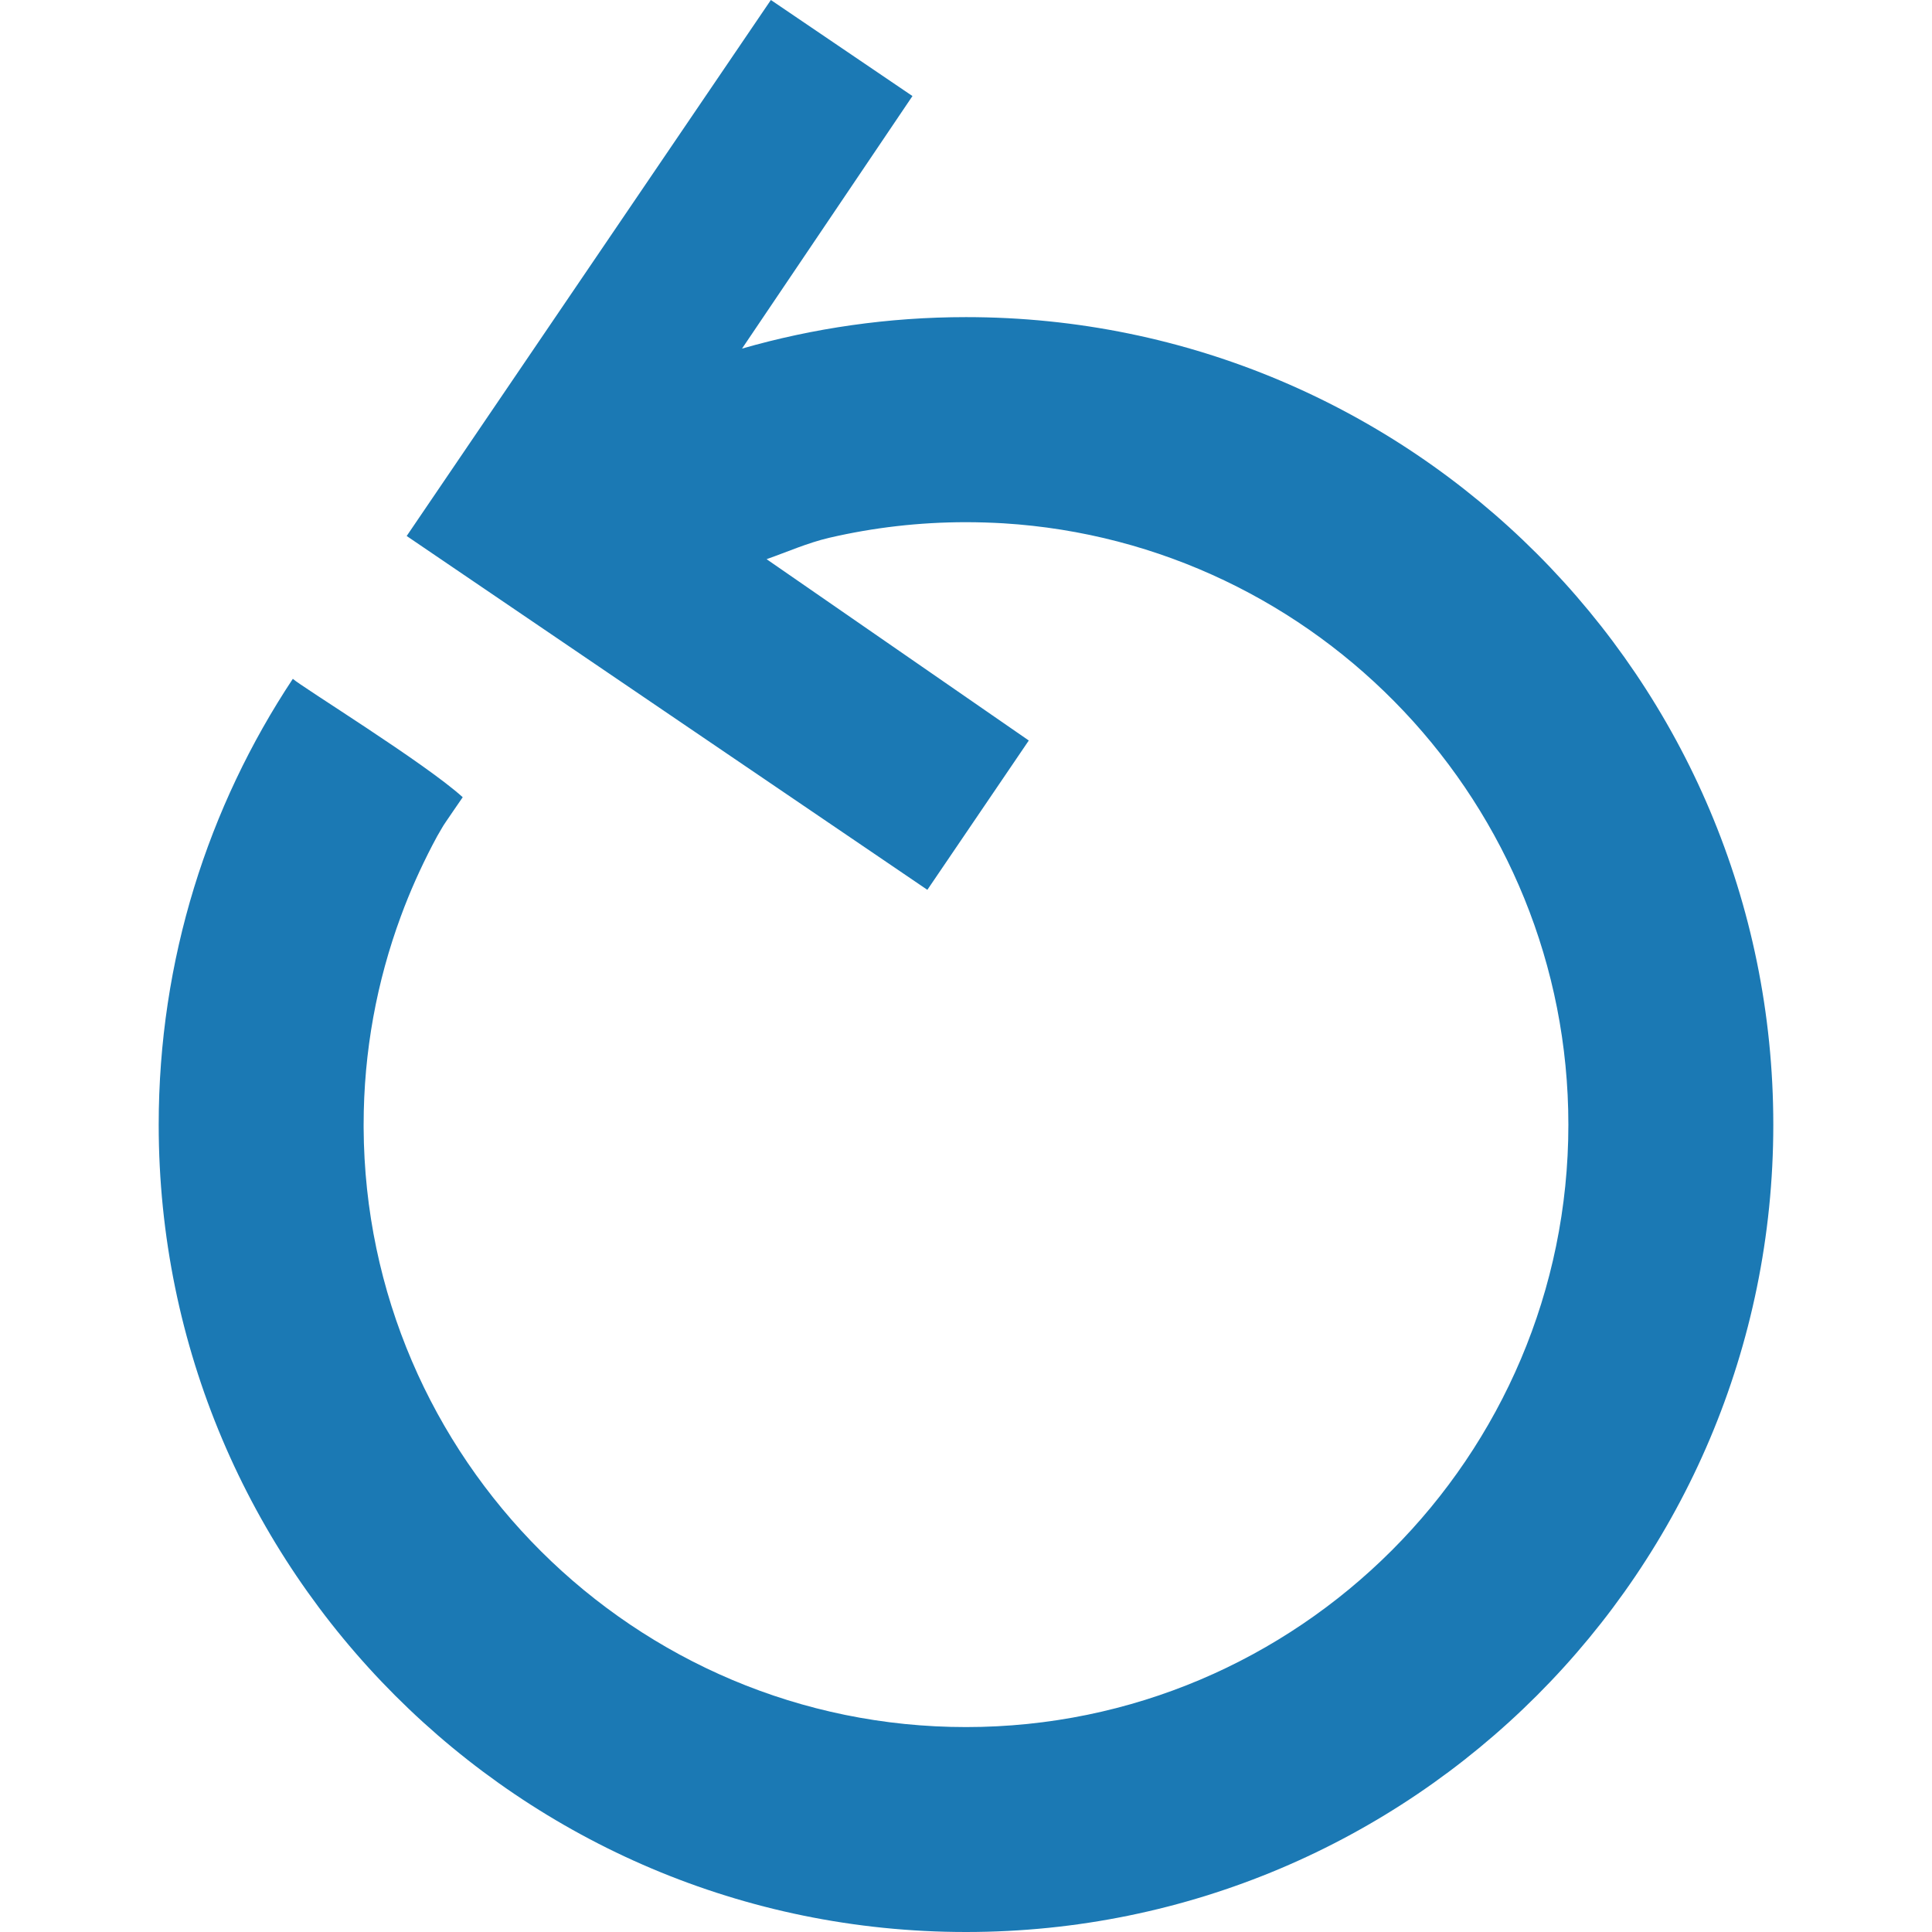 <?xml version="1.0" encoding="utf-8"?>

<!--
 ~   Copyright (c) WSO2 Inc. (http://wso2.com) All Rights Reserved.
 ~
 ~   Licensed under the Apache License, Version 2.0 (the "License");
 ~   you may not use this file except in compliance with the License.
 ~   You may obtain a copy of the License at
 ~
 ~        http://www.apache.org/licenses/LICENSE-2.0
 ~
 ~   Unless required by applicable law or agreed to in writing, software
 ~   distributed under the License is distributed on an "AS IS" BASIS,
 ~   WITHOUT WARRANTIES OR CONDITIONS OF ANY KIND, either express or implied.
 ~   See the License for the specific language governing permissions and
 ~   limitations under the License.
-->

<svg version="1.1" id="worker" xmlns="http://www.w3.org/2000/svg" xmlns:xlink="http://www.w3.org/1999/xlink" x="0px" y="0px"
	 viewBox="0 0 14 14" style="enable-background:new 0 0 14 14;" xml:space="preserve">
<style type="text/css">
	.st0{fill:#1B79B4;}
</style>
<path class="st0" d="M7,2.298c-0.563,0-1.107,0.08-1.623,0.228l1.235-1.83L5.586,0
	L2.947,3.884l3.773,2.564l0.735-1.082L5.555,4.052
	C5.706,3.999,5.851,3.934,6.009,3.897C6.328,3.823,6.66,3.784,7,3.784
	c0.09,0,0.181,0.003,0.27,0.008c2.282,0.14,4.095,2.041,4.095,4.358
	c0,2.407-1.958,4.365-4.365,4.365c-2.401,0-4.353-1.946-4.365-4.343V8.15
	c0-0.531,0.096-1.04,0.27-1.511c0.065-0.177,0.142-0.348,0.228-0.514
	C3.156,6.08,3.18,6.037,3.206,5.994c0.009-0.018,0.136-0.2,0.147-0.217
	C3.083,5.531,2.179,4.973,2.122,4.919C1.508,5.845,1.15,6.955,1.15,8.15
	C1.15,11.381,3.769,14,7,14s5.85-2.619,5.85-5.85
	C12.85,4.918,10.231,2.298,7,2.298z"/>
</svg>
